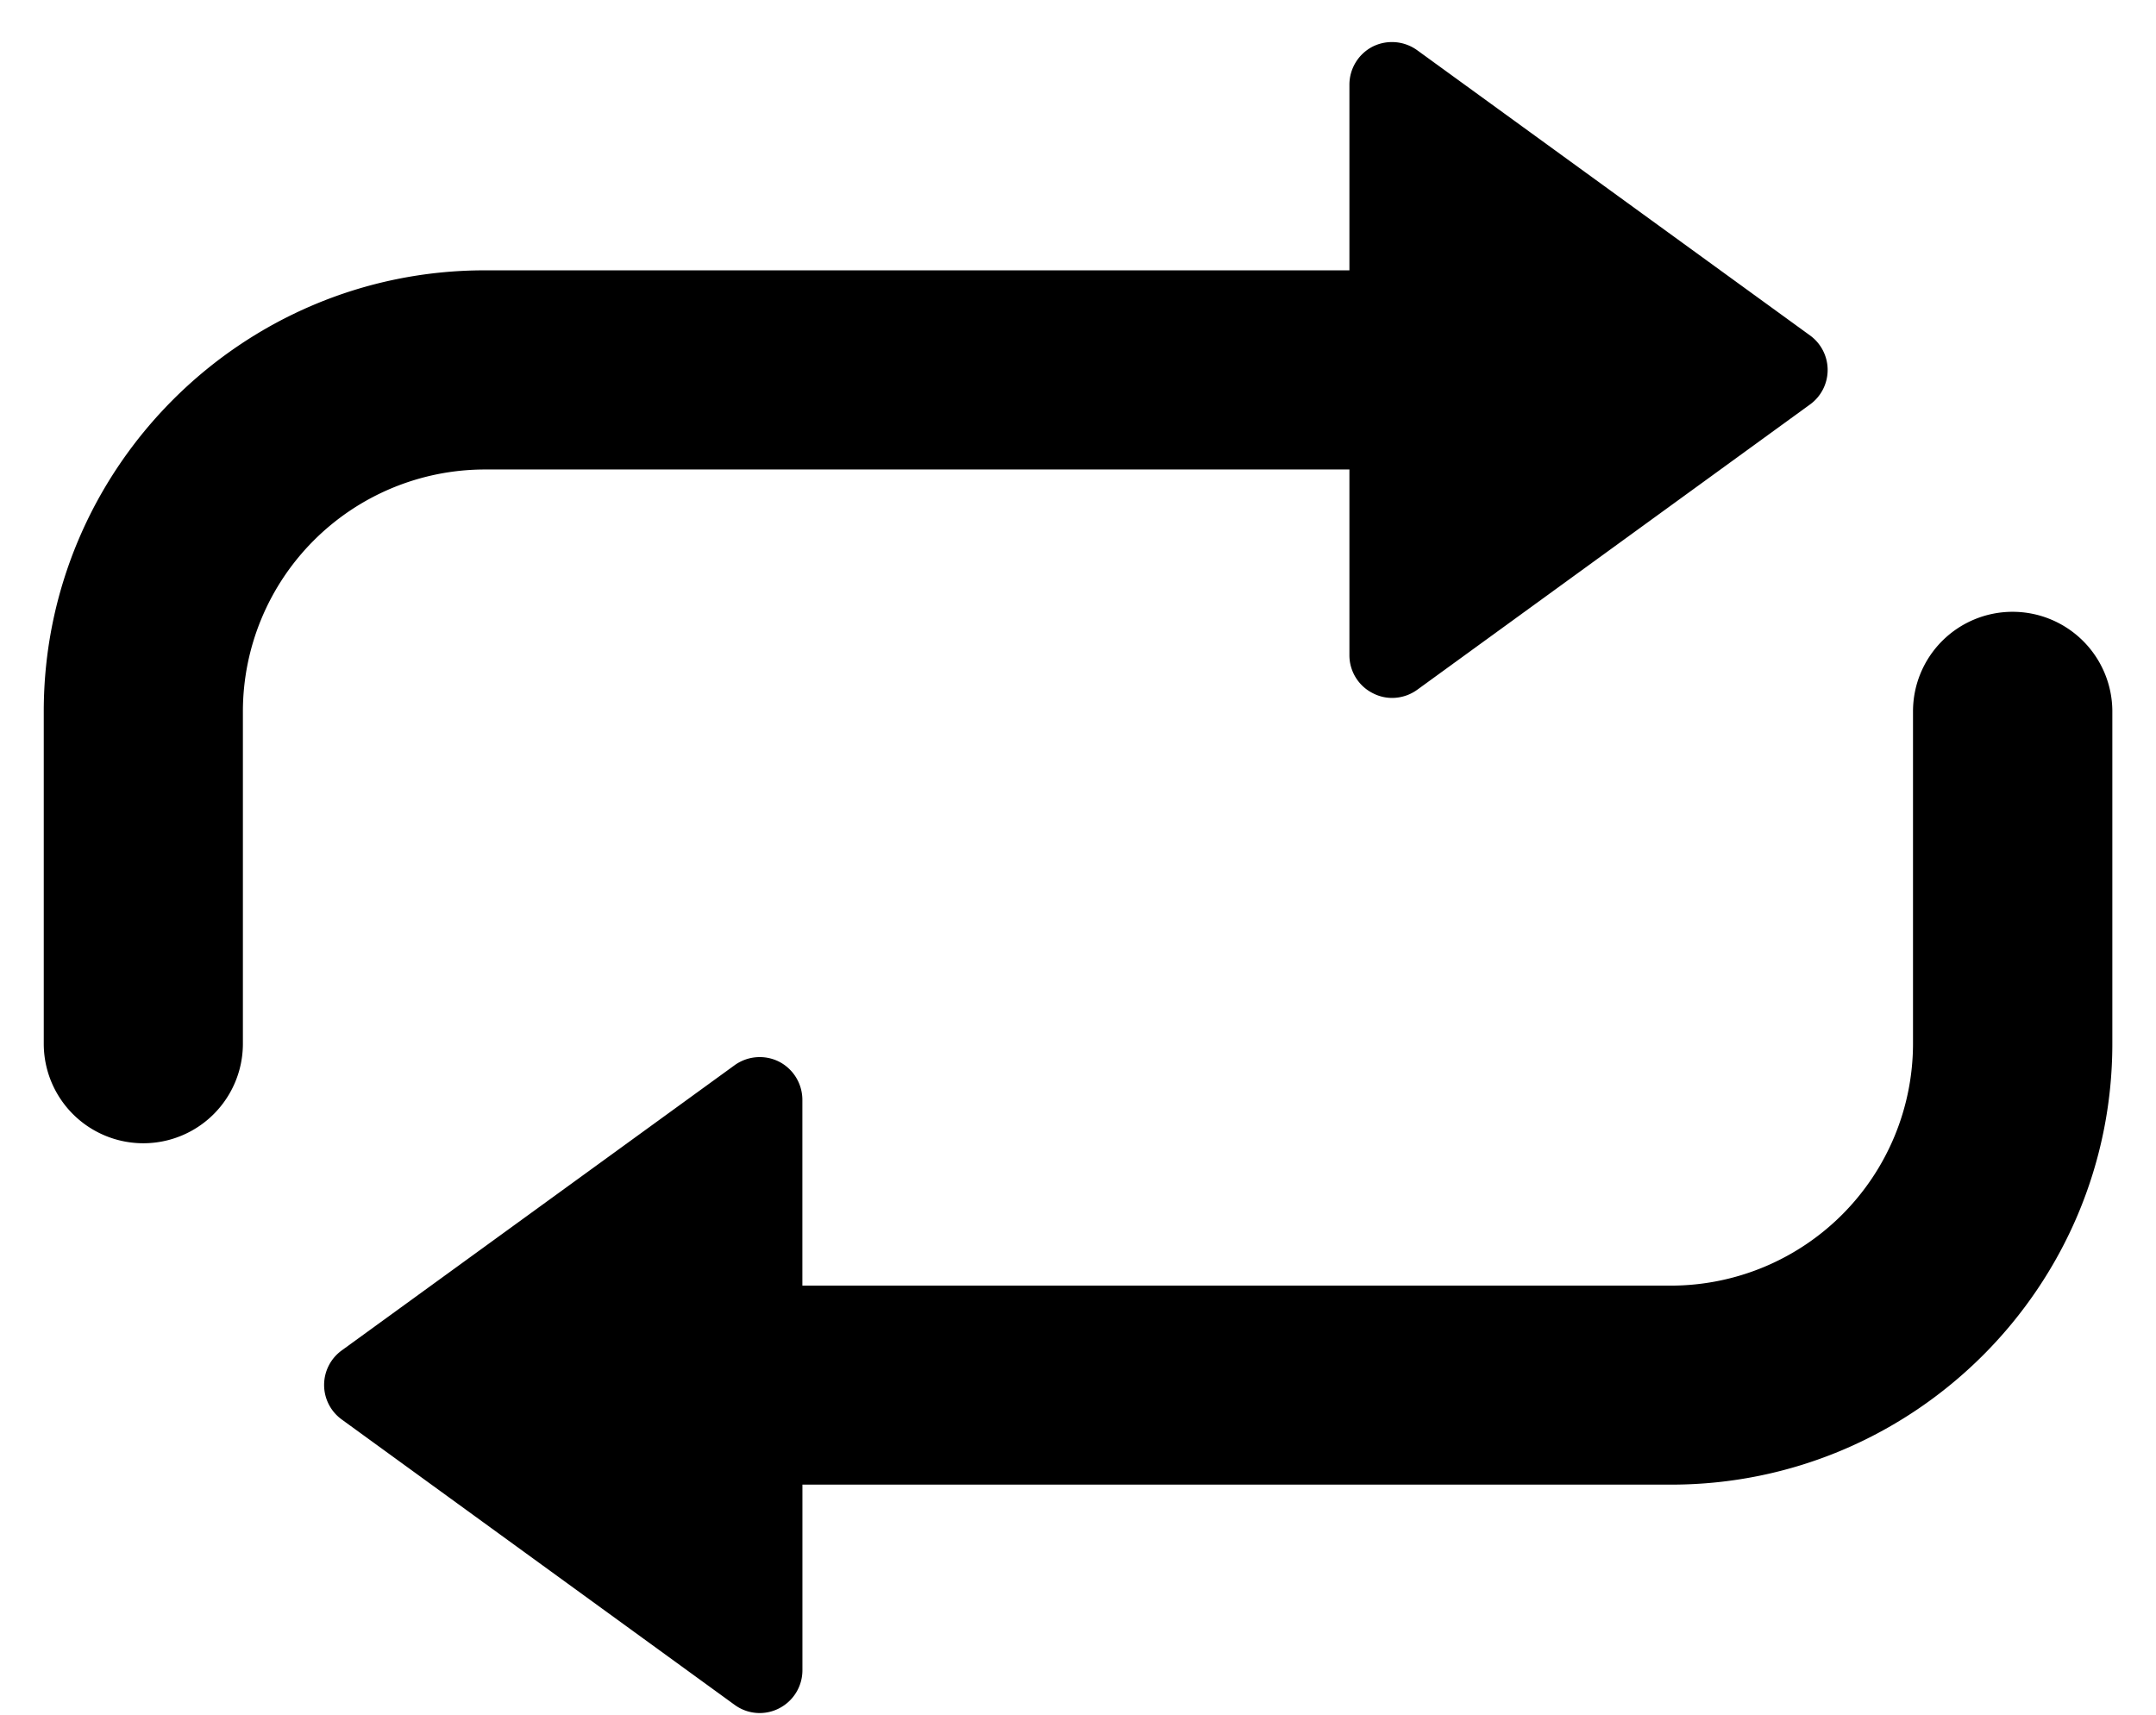 <svg height="35" width="44" xmlns="http://www.w3.org/2000/svg"><path d="M27.539 9.583v3.793c0 .324.184.625.475.772a.852.852 0 00.398.098.877.877 0 00.51-.166l8.016-5.823a.87.87 0 000-1.411l-8.016-5.821a.88.88 0 00-.908-.074.875.875 0 00-.475.778v3.789H9.893c-4.963 0-9 4.038-9 9.002v6.784a2.032 2.032 0 104.064 0V14.52a4.943 4.943 0 014.936-4.937zm13.535 2.905a2.032 2.032 0 00-2.033 2.031v6.784a4.943 4.943 0 01-4.938 4.939H16.375v-3.794a.877.877 0 00-.477-.778.878.878 0 00-.906.073l-8.018 5.822a.87.87 0 000 1.409l8.018 5.825a.865.865 0 00.907.072.874.874 0 00.477-.777v-3.79h17.729c4.965 0 9.004-4.038 9.004-9.002V14.52a2.036 2.036 0 00-2.035-2.032"/></svg>